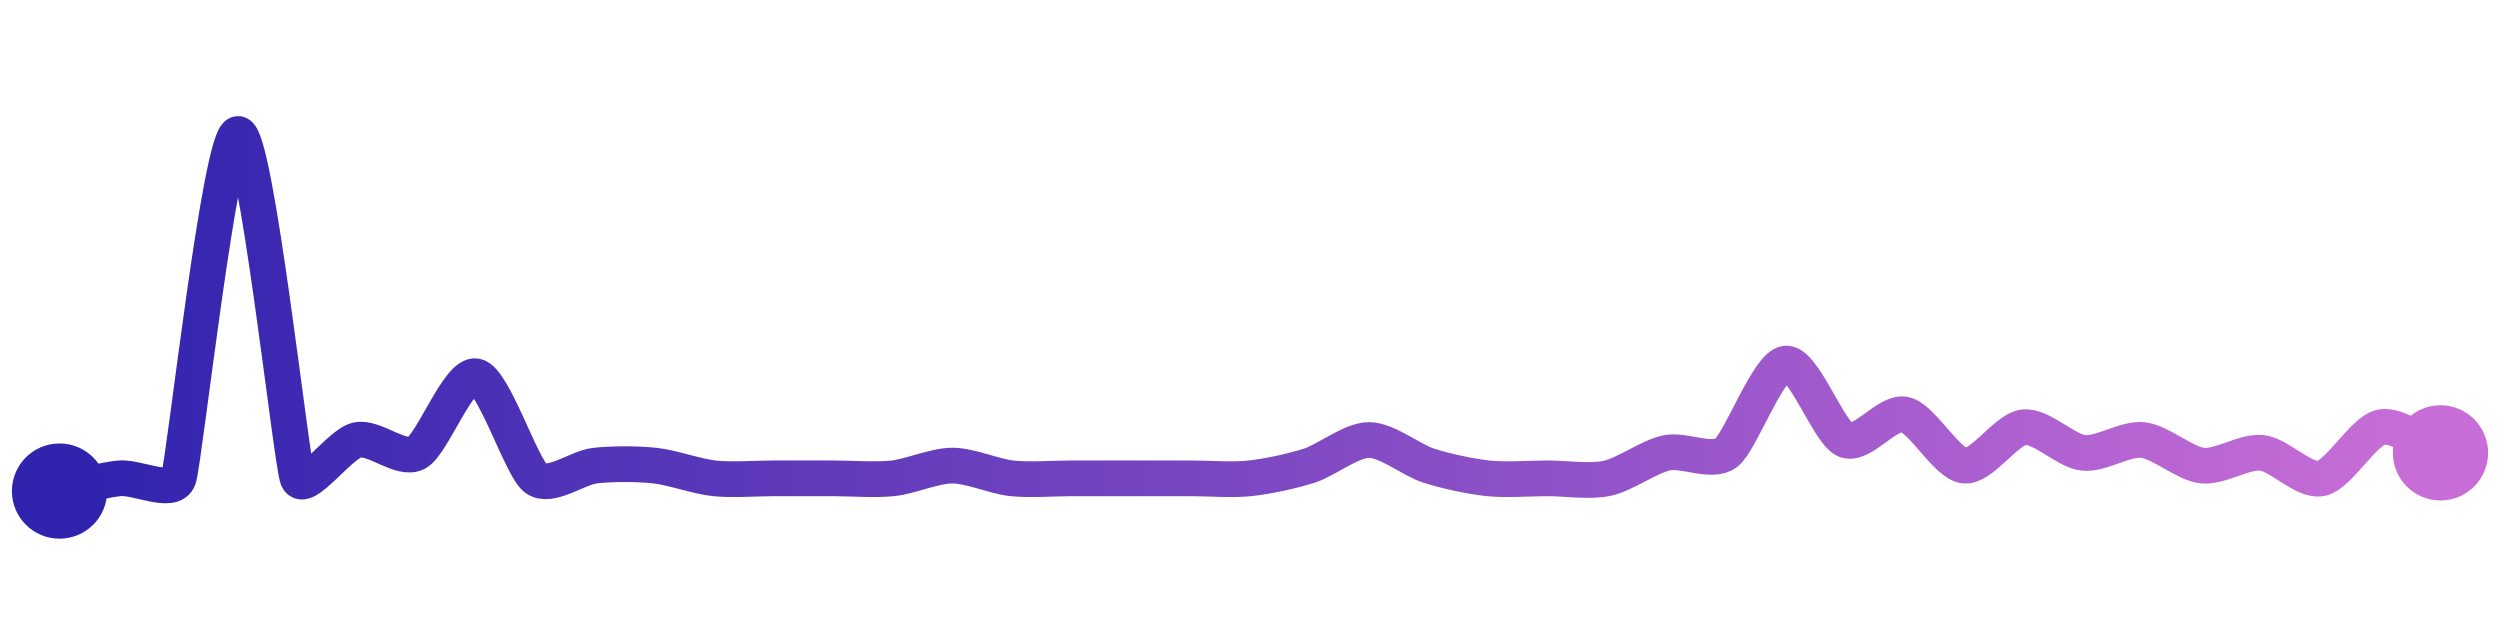 <svg width="200" height="50" viewBox="0 0 210 50" xmlns="http://www.w3.org/2000/svg">
    <defs>
        <linearGradient x1="0%" y1="0%" x2="100%" y2="0%" id="a">
            <stop stop-color="#3023AE" offset="0%"/>
            <stop stop-color="#C86DD7" offset="100%"/>
        </linearGradient>
    </defs>
    <path stroke="url(#a)"
          stroke-width="3"
          stroke-linejoin="round"
          stroke-linecap="round"
          d="M5 40 C 6.47 39.69, 8.51 39.09, 10 38.93 S 14.51 40.35, 15 38.93 S 18.5 10, 20 10 S 24.46 37.53, 25 38.93 S 28.53 36.02, 30 35.71 S 33.68 37.5, 35 36.79 S 38.53 30.05, 40 30.36 S 43.8 38.03, 45 38.93 S 48.51 38.02, 50 37.86 S 53.51 37.7, 55 37.86 S 58.51 38.77, 60 38.93 S 63.5 38.93, 65 38.93 S 68.5 38.93, 70 38.93 S 73.51 39.09, 75 38.93 S 78.5 37.86, 80 37.86 S 83.51 38.77, 85 38.93 S 88.5 38.93, 90 38.93 S 93.5 38.93, 95 38.93 S 98.5 38.93, 100 38.93 S 103.51 39.09, 105 38.93 S 108.57 38.32, 110 37.86 S 113.5 35.71, 115 35.71 S 118.57 37.4, 120 37.86 S 123.51 38.77, 125 38.93 S 128.5 38.93, 130 38.93 S 133.53 39.24, 135 38.93 S 138.53 37.1, 140 36.79 S 143.8 37.69, 145 36.79 S 148.51 29.45, 150 29.29 S 153.62 35.12, 155 35.71 S 158.53 33.25, 160 33.57 S 163.51 37.7, 165 37.86 S 168.51 34.8, 170 34.64 S 173.51 36.63, 175 36.79 S 178.51 35.55, 180 35.71 S 183.51 37.7, 185 37.86 S 188.51 36.63, 190 36.79 S 193.53 39.25, 195 38.93 S 198.53 34.95, 200 34.64 S 203.62 36.2, 205 36.79"
          fill="none"/>
    <circle r="4" cx="5" cy="40" fill="#3023AE"/>
    <circle r="4" cx="205" cy="36.79" fill="#C86DD7"/>      
</svg>